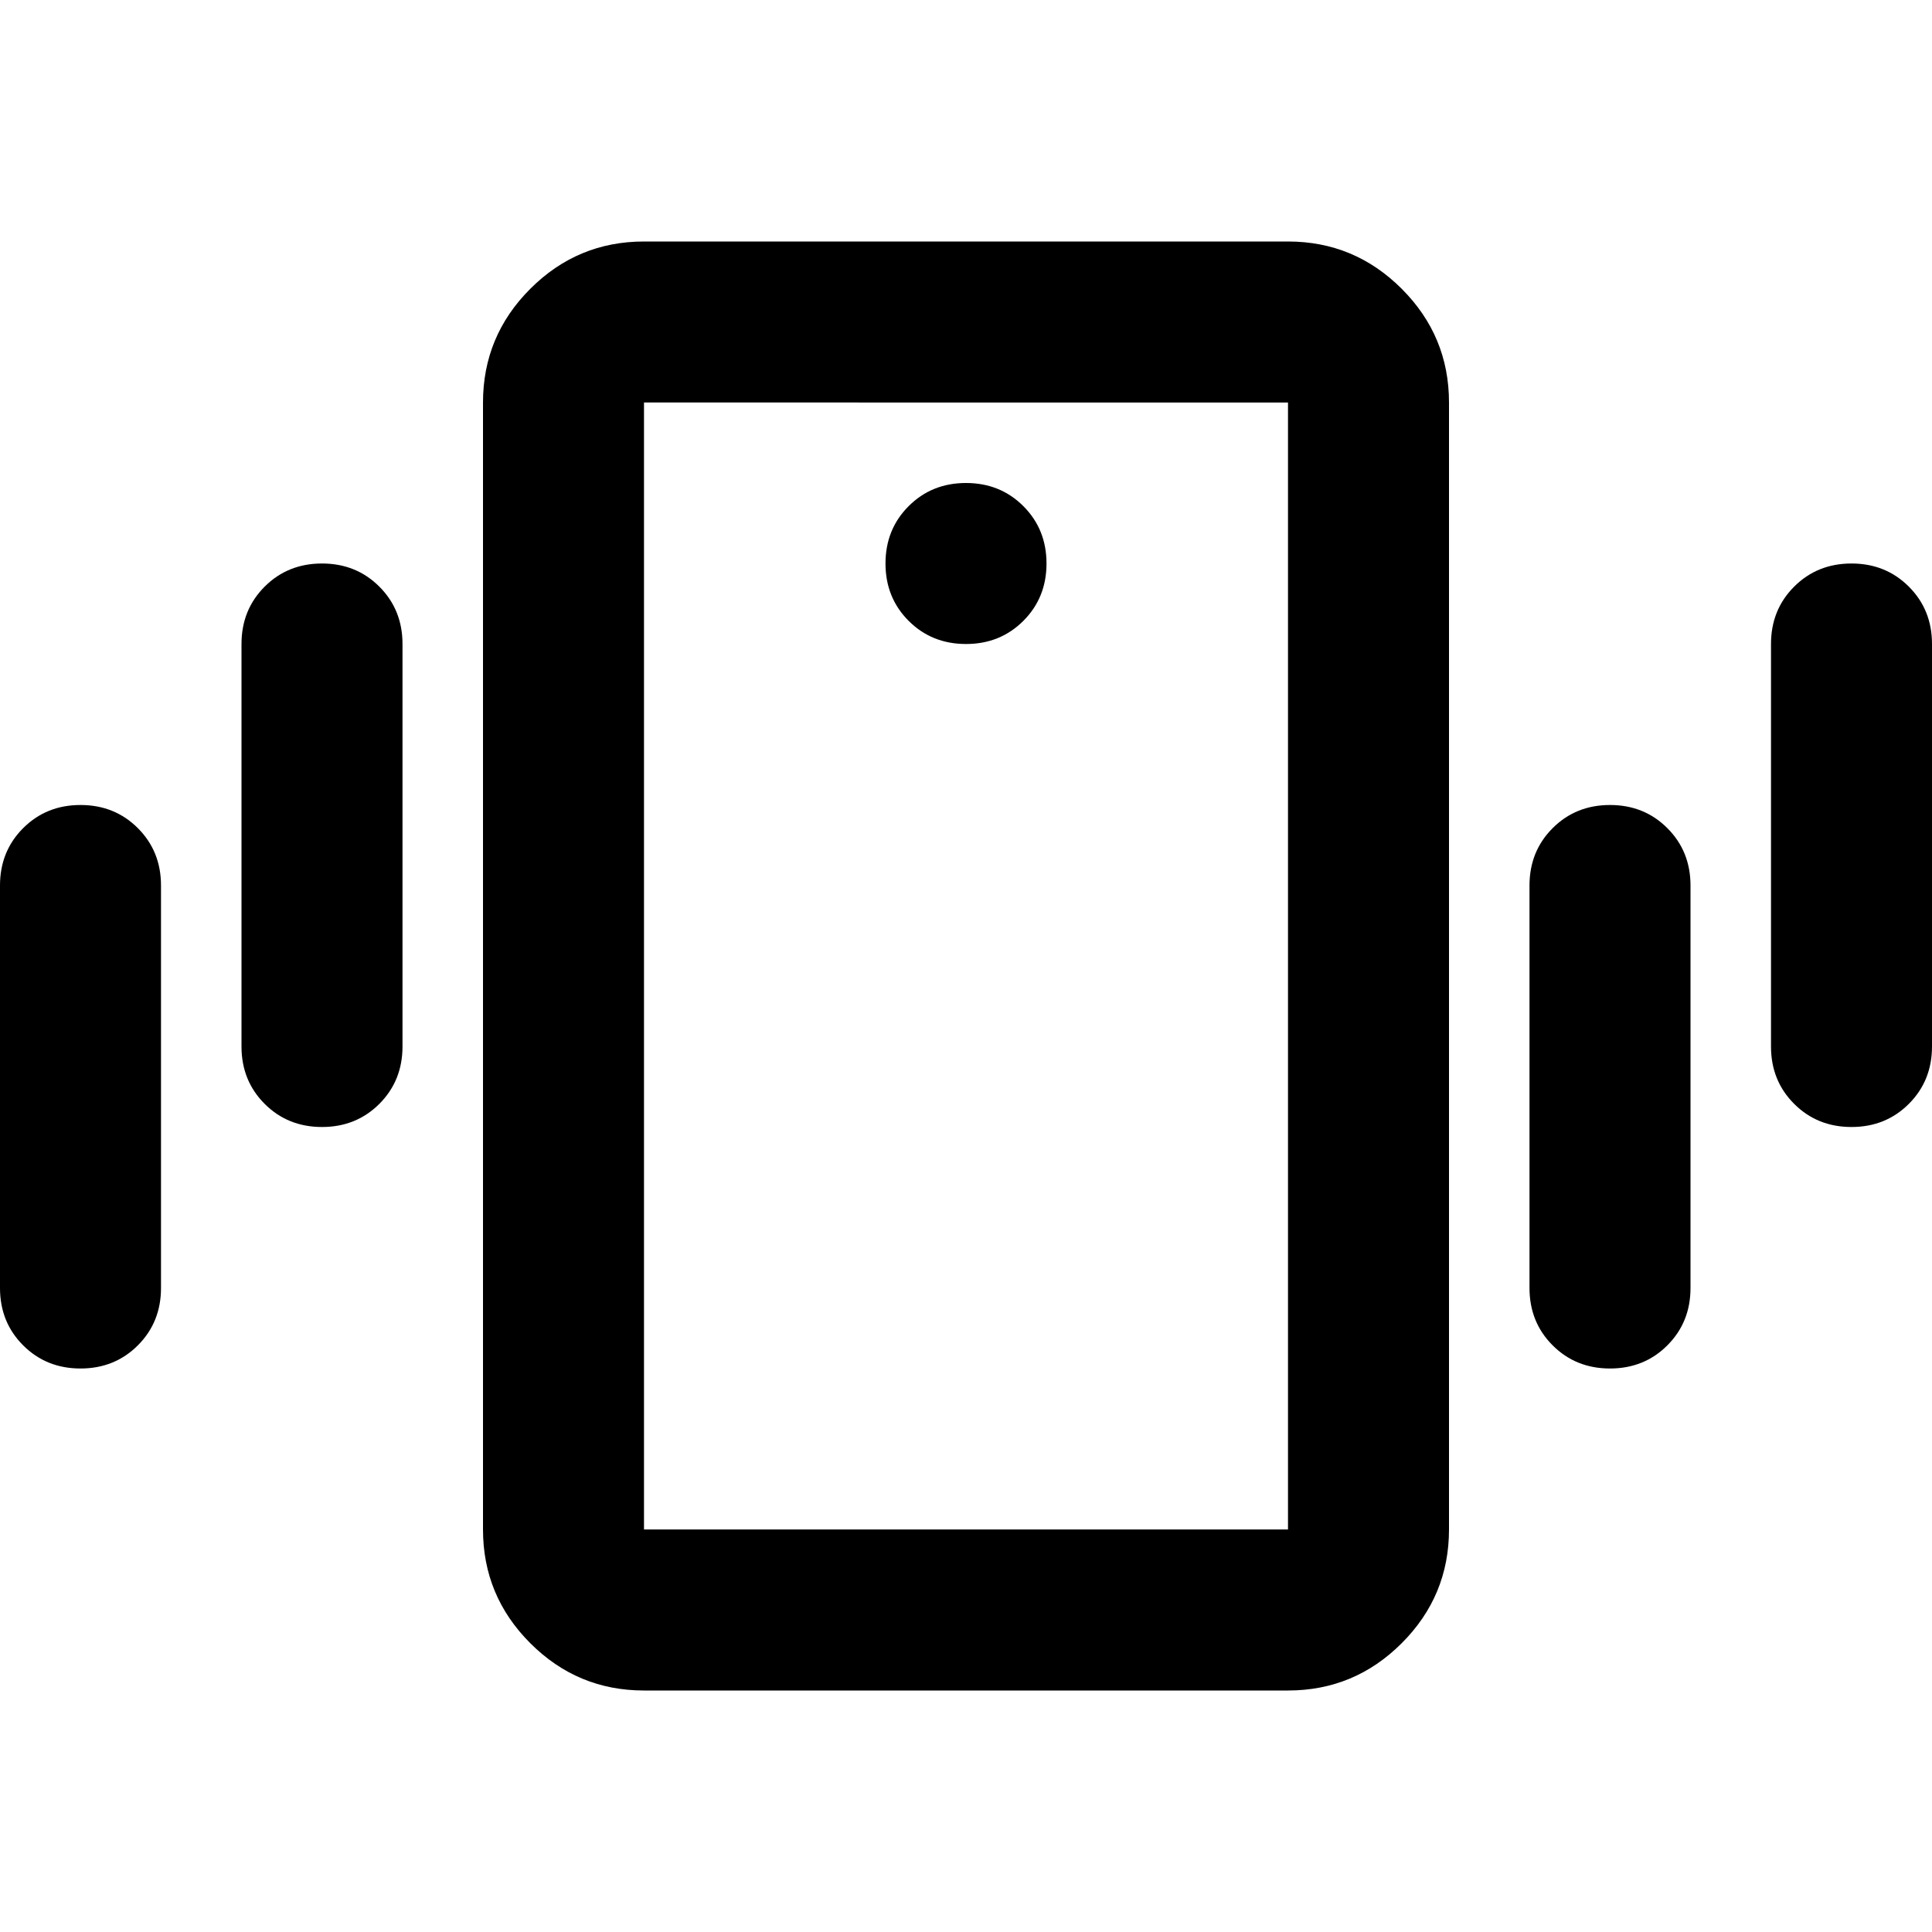 <svg xmlns="http://www.w3.org/2000/svg" height="24" viewBox="0 -960 960 960" width="24"><path d="M320-120q-33 0-56.5-23.5T240-200v-560q0-33 23.5-56.5T320-840h320q33 0 56.5 23.5T720-760v560q0 33-23.5 56.5T640-120H320Zm320-80v-560H320v560h320ZM480-640q17 0 28.5-11.5T520-680q0-17-11.5-28.5T480-720q-17 0-28.5 11.5T440-680q0 17 11.5 28.5T480-640ZM0-320v-200q0-17 11.5-28.5T40-560q17 0 28.5 11.5T80-520v200q0 17-11.5 28.5T40-280q-17 0-28.5-11.5T0-320Zm120-120v-200q0-17 11.5-28.5T160-680q17 0 28.5 11.5T200-640v200q0 17-11.5 28.5T160-400q-17 0-28.5-11.5T120-440Zm760 0v-200q0-17 11.5-28.5T920-680q17 0 28.5 11.5T960-640v200q0 17-11.5 28.5T920-400q-17 0-28.5-11.5T880-440ZM760-320v-200q0-17 11.5-28.5T800-560q17 0 28.5 11.5T840-520v200q0 17-11.5 28.5T800-280q-17 0-28.5-11.5T760-320ZM320-200v-560 560Z"/></svg>